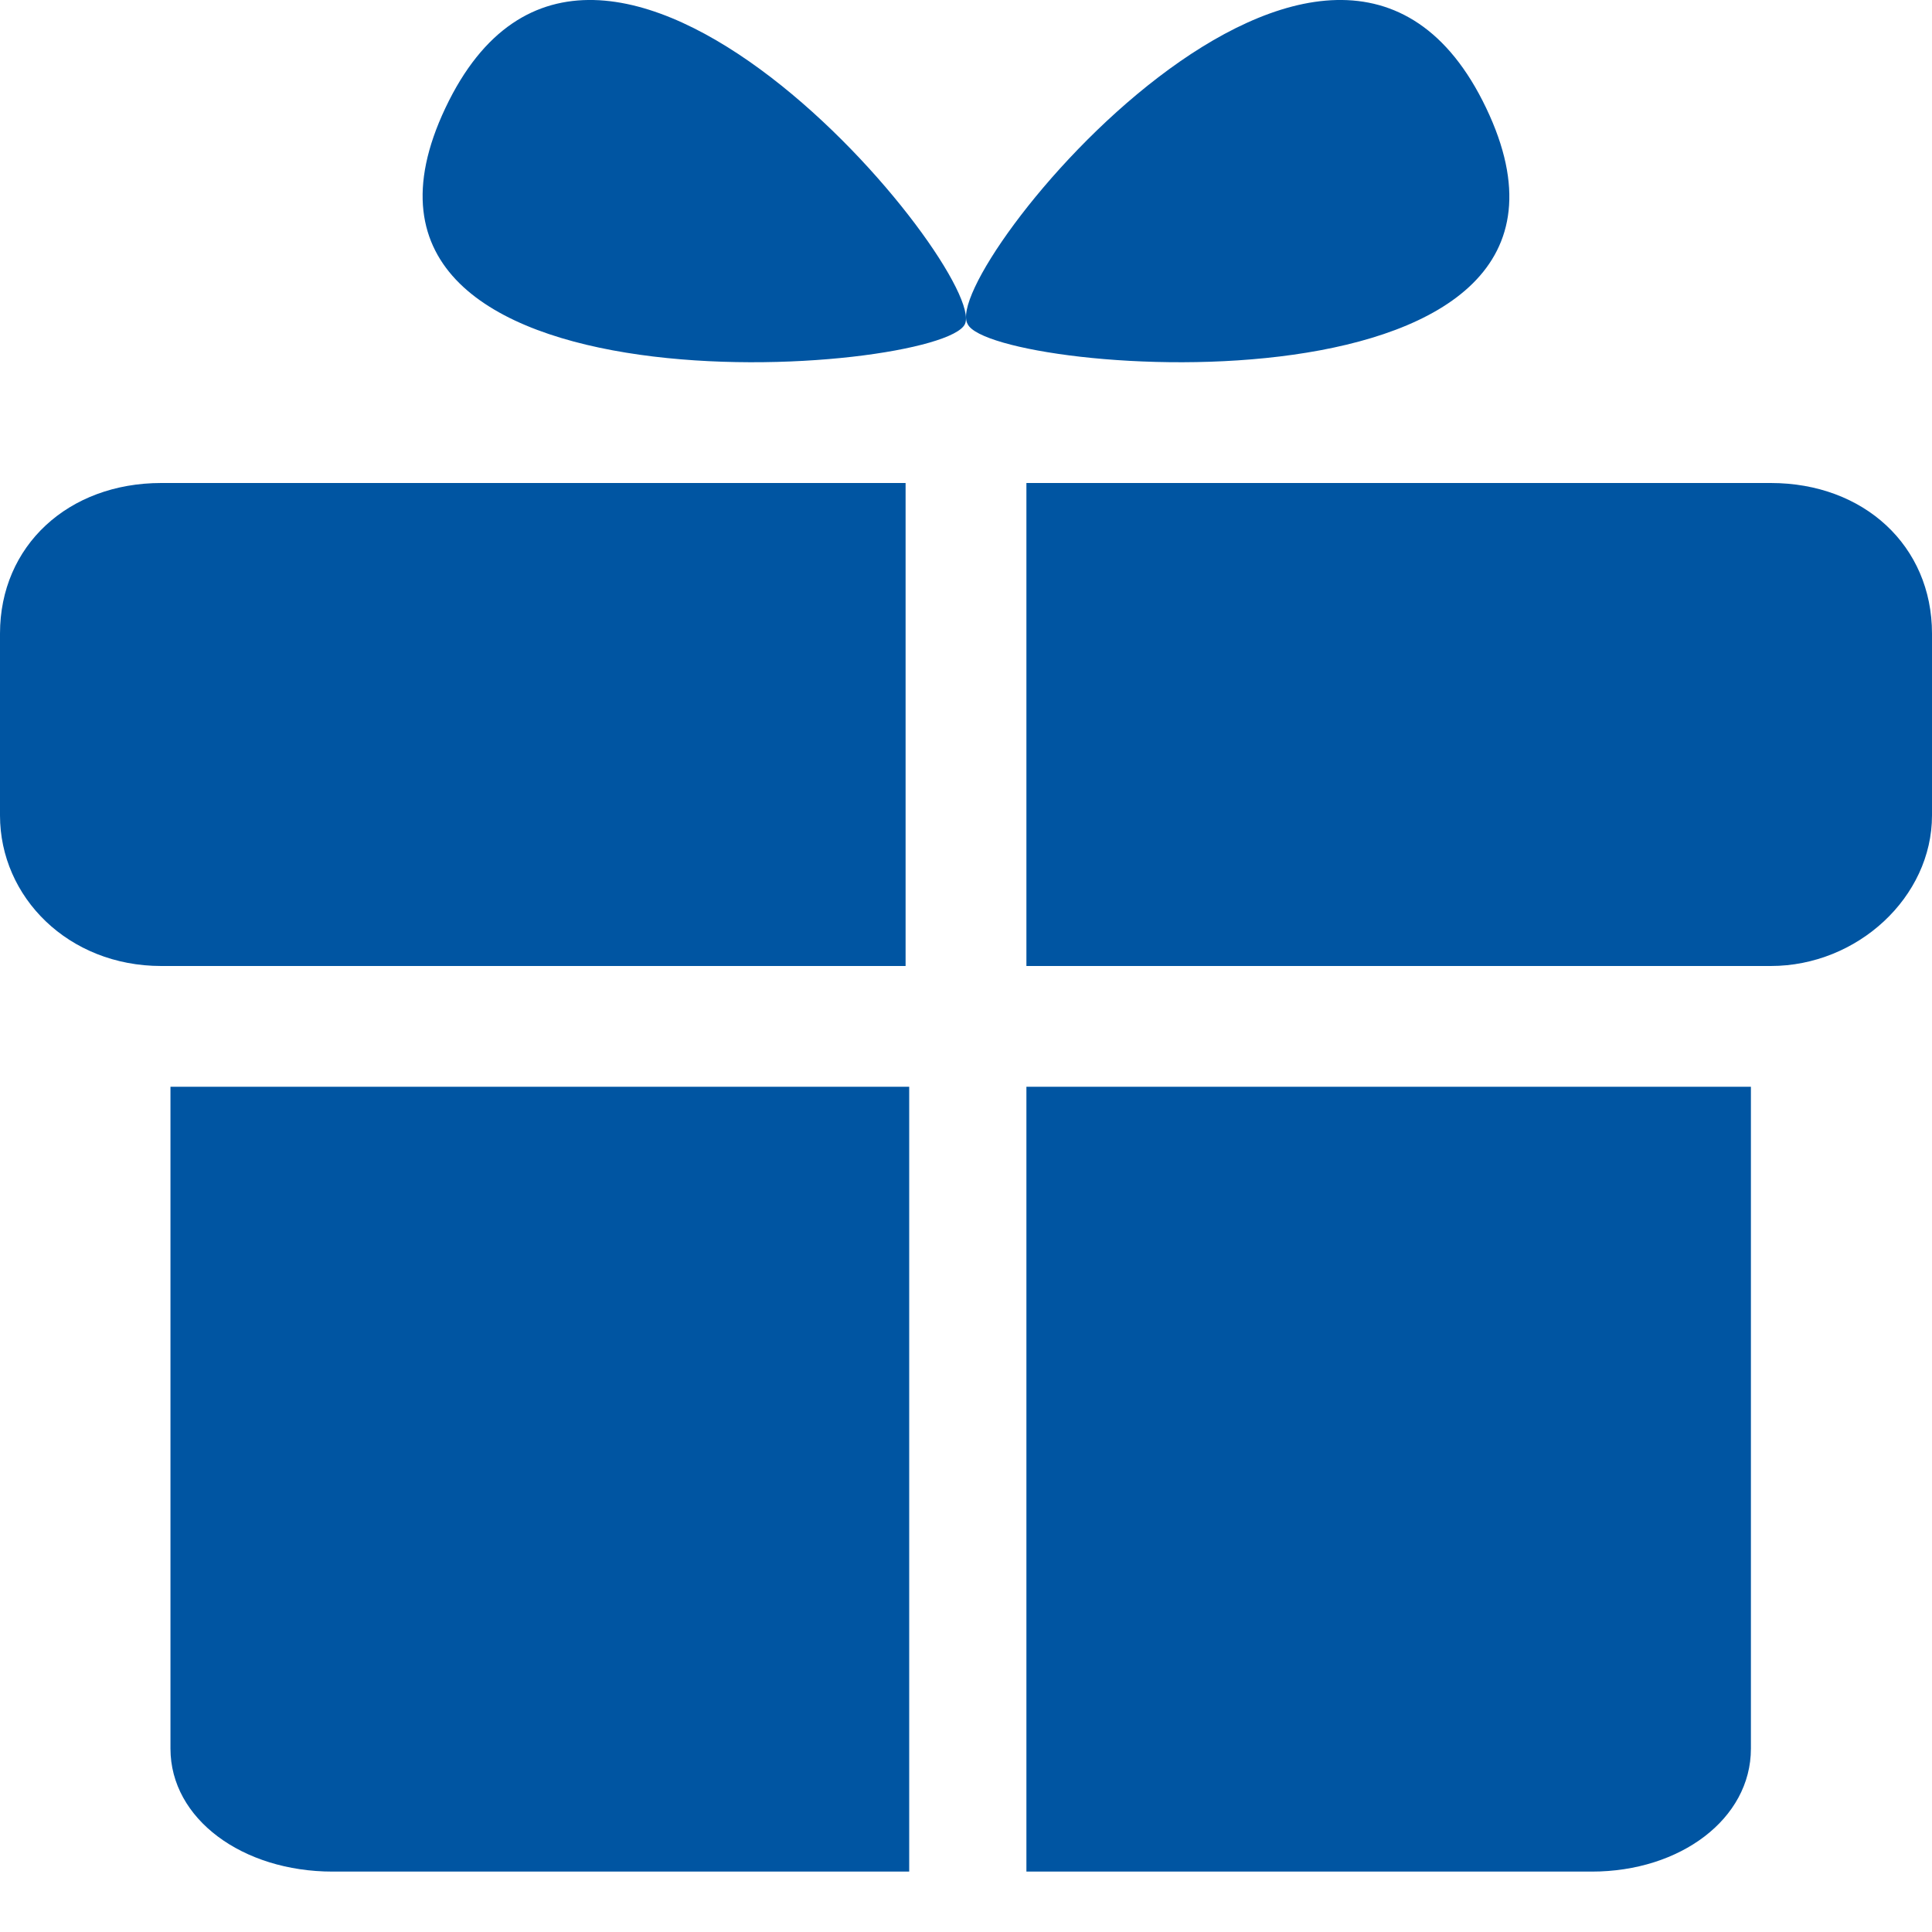 <?xml version="1.0" encoding="UTF-8"?>
<svg width="30px" height="30px" viewBox="0 0 30 30" version="1.1" xmlns="http://www.w3.org/2000/svg" xmlns:xlink="http://www.w3.org/1999/xlink">
    <!-- Generator: Sketch 53 (72520) - https://sketchapp.com -->
    <title>SJSU_Give_Icon_01 Copy 6</title>
    <desc>Created with Sketch.</desc>
    <g id="Contact" stroke="none" stroke-width="1" fill="none" fill-rule="evenodd">
        <g id="SJSU_Give_Icon_01-Copy-6" fill="#0055A2" fill-rule="nonzero">
            <path d="M23.076,1.675 C25.444,6.624 15.405,5.828 15.026,5.033 C14.552,4.238 20.709,-3.273 23.076,1.675 Z" id="Shape"></path>
            <path d="M6.917,1.675 C4.572,6.624 14.608,5.828 14.983,5.033 C15.359,4.238 9.262,-3.273 6.917,1.675 Z" id="Shape"></path>
            <path d="M27.496,7.5 L15.938,7.5 L15.938,15 L27.496,15 C28.844,15 30,13.929 30,12.662 L30,9.838 C30,8.474 28.94,7.5 27.496,7.5 Z" id="Shape"></path>
            <path d="M2.504,7.5 L14.062,7.5 L14.062,15 L2.504,15 C1.06,15 0,13.929 0,12.662 L0,9.838 C0,8.474 1.06,7.5 2.504,7.5 Z" id="Shape"></path>
            <path d="M15.938,16.875 L15.938,29.062 L24.718,29.062 C26.09,29.062 27.188,28.244 27.188,27.153 L27.188,16.875 L15.938,16.875 Z" id="Shape"></path>
            <path d="M14.118,16.875 L14.118,29.062 L5.165,29.062 C3.766,29.062 2.647,28.244 2.647,27.153 L2.647,16.875 L14.118,16.875 Z" id="Shape"></path>
        </g>
    </g>
</svg>